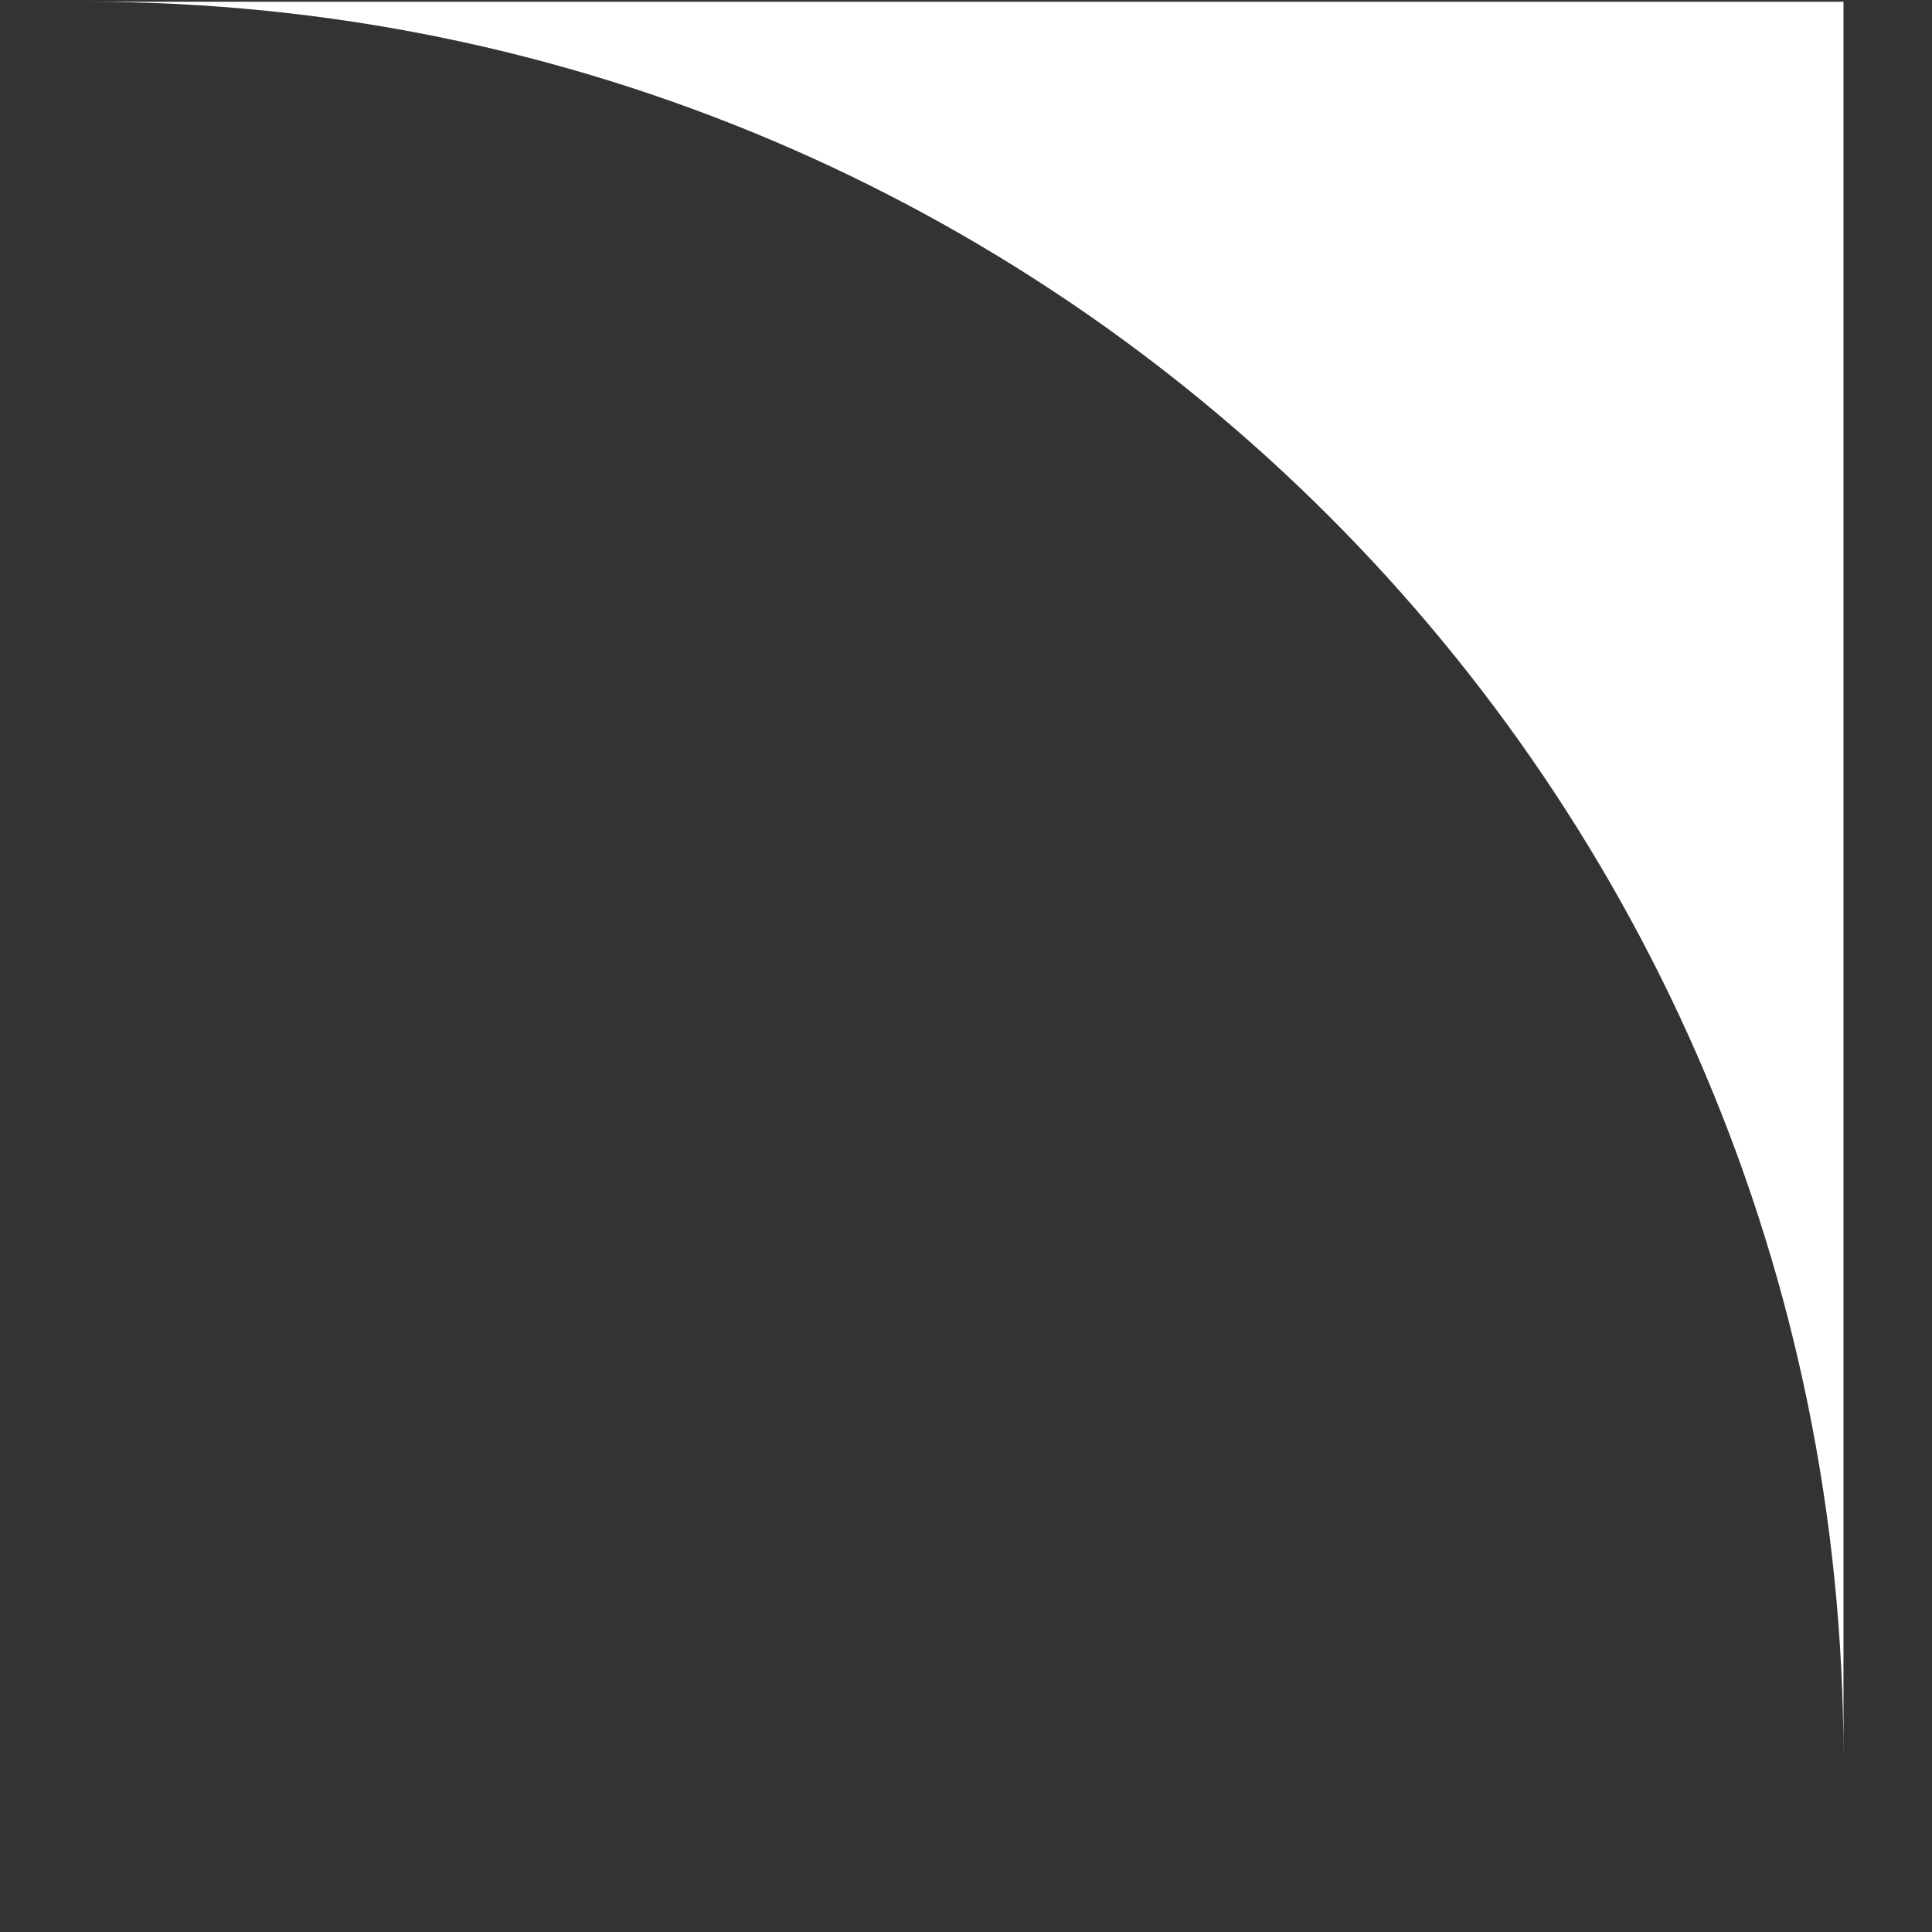 <svg width="11" height="11" viewBox="0 0 11 11" fill="none" xmlns="http://www.w3.org/2000/svg">
<rect x="0" y="0" width="11" height="11" fill="#333333" stroke="none"/>
<path d="M10.496 10.009V0.01H0.496C6.018 0.01 10.496 4.487 10.496 10.009Z" fill="white"/>
</svg>
